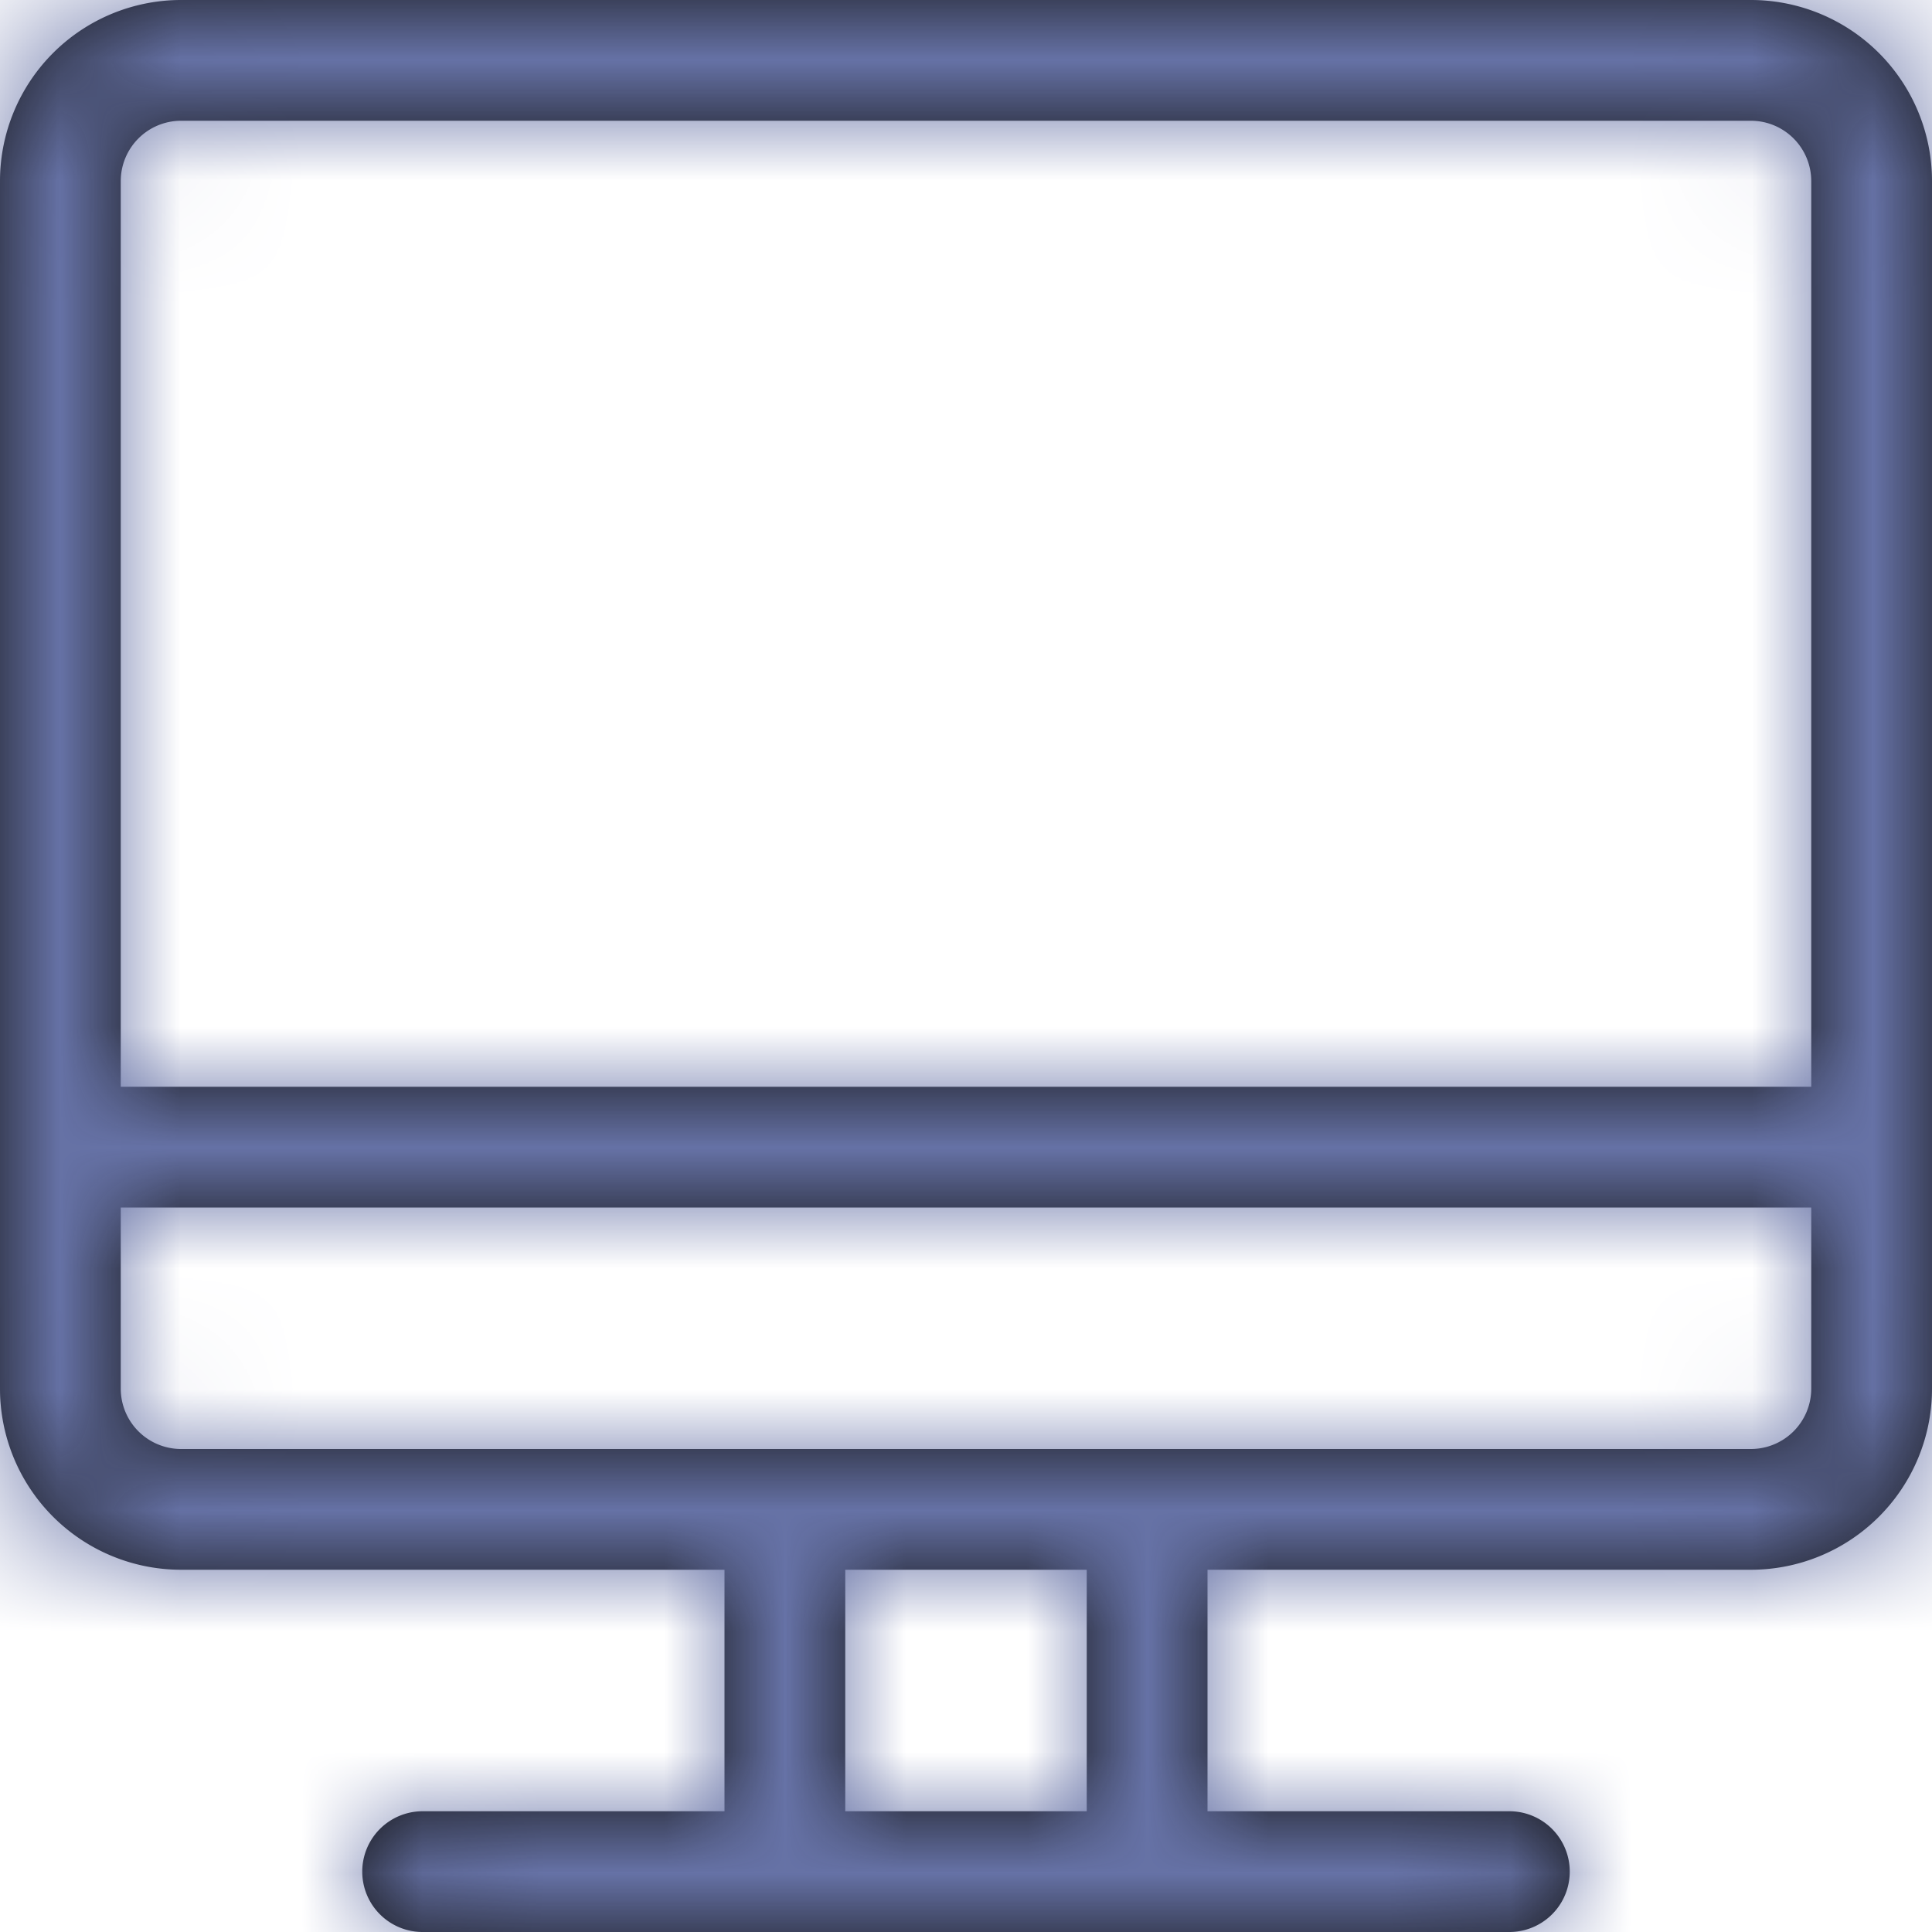 <svg width="16" height="16" xmlns="http://www.w3.org/2000/svg" xmlns:xlink="http://www.w3.org/1999/xlink"><defs><path d="M27 21v-7.5a.5.5 0 0 0-.5-.5h-13a.5.5 0 0 0-.5.5V21h14zm0 1H13v1.5a.5.5 0 0 0 .5.5h13a.5.5 0 0 0 .5-.5V22zm-9 3h-4.5a1.5 1.5 0 0 1-1.5-1.5v-10a1.5 1.5 0 0 1 1.5-1.5h13a1.5 1.5 0 0 1 1.5 1.5v10a1.5 1.5 0 0 1-1.5 1.5H22v2h2.5a.5.5 0 1 1 0 1h-9a.5.5 0 1 1 0-1H18v-2zm1 0v2h2v-2h-2z" id="a"/></defs><g transform="translate(-12 -12)" fill="none" fill-rule="evenodd"><mask id="b" fill="#fff"><use xlink:href="#a"/></mask><use fill="#111" fill-rule="nonzero" xlink:href="#a"/><g mask="url(#b)" fill="#6672A6"><path d="M0 0h40v40H0z"/></g></g></svg>